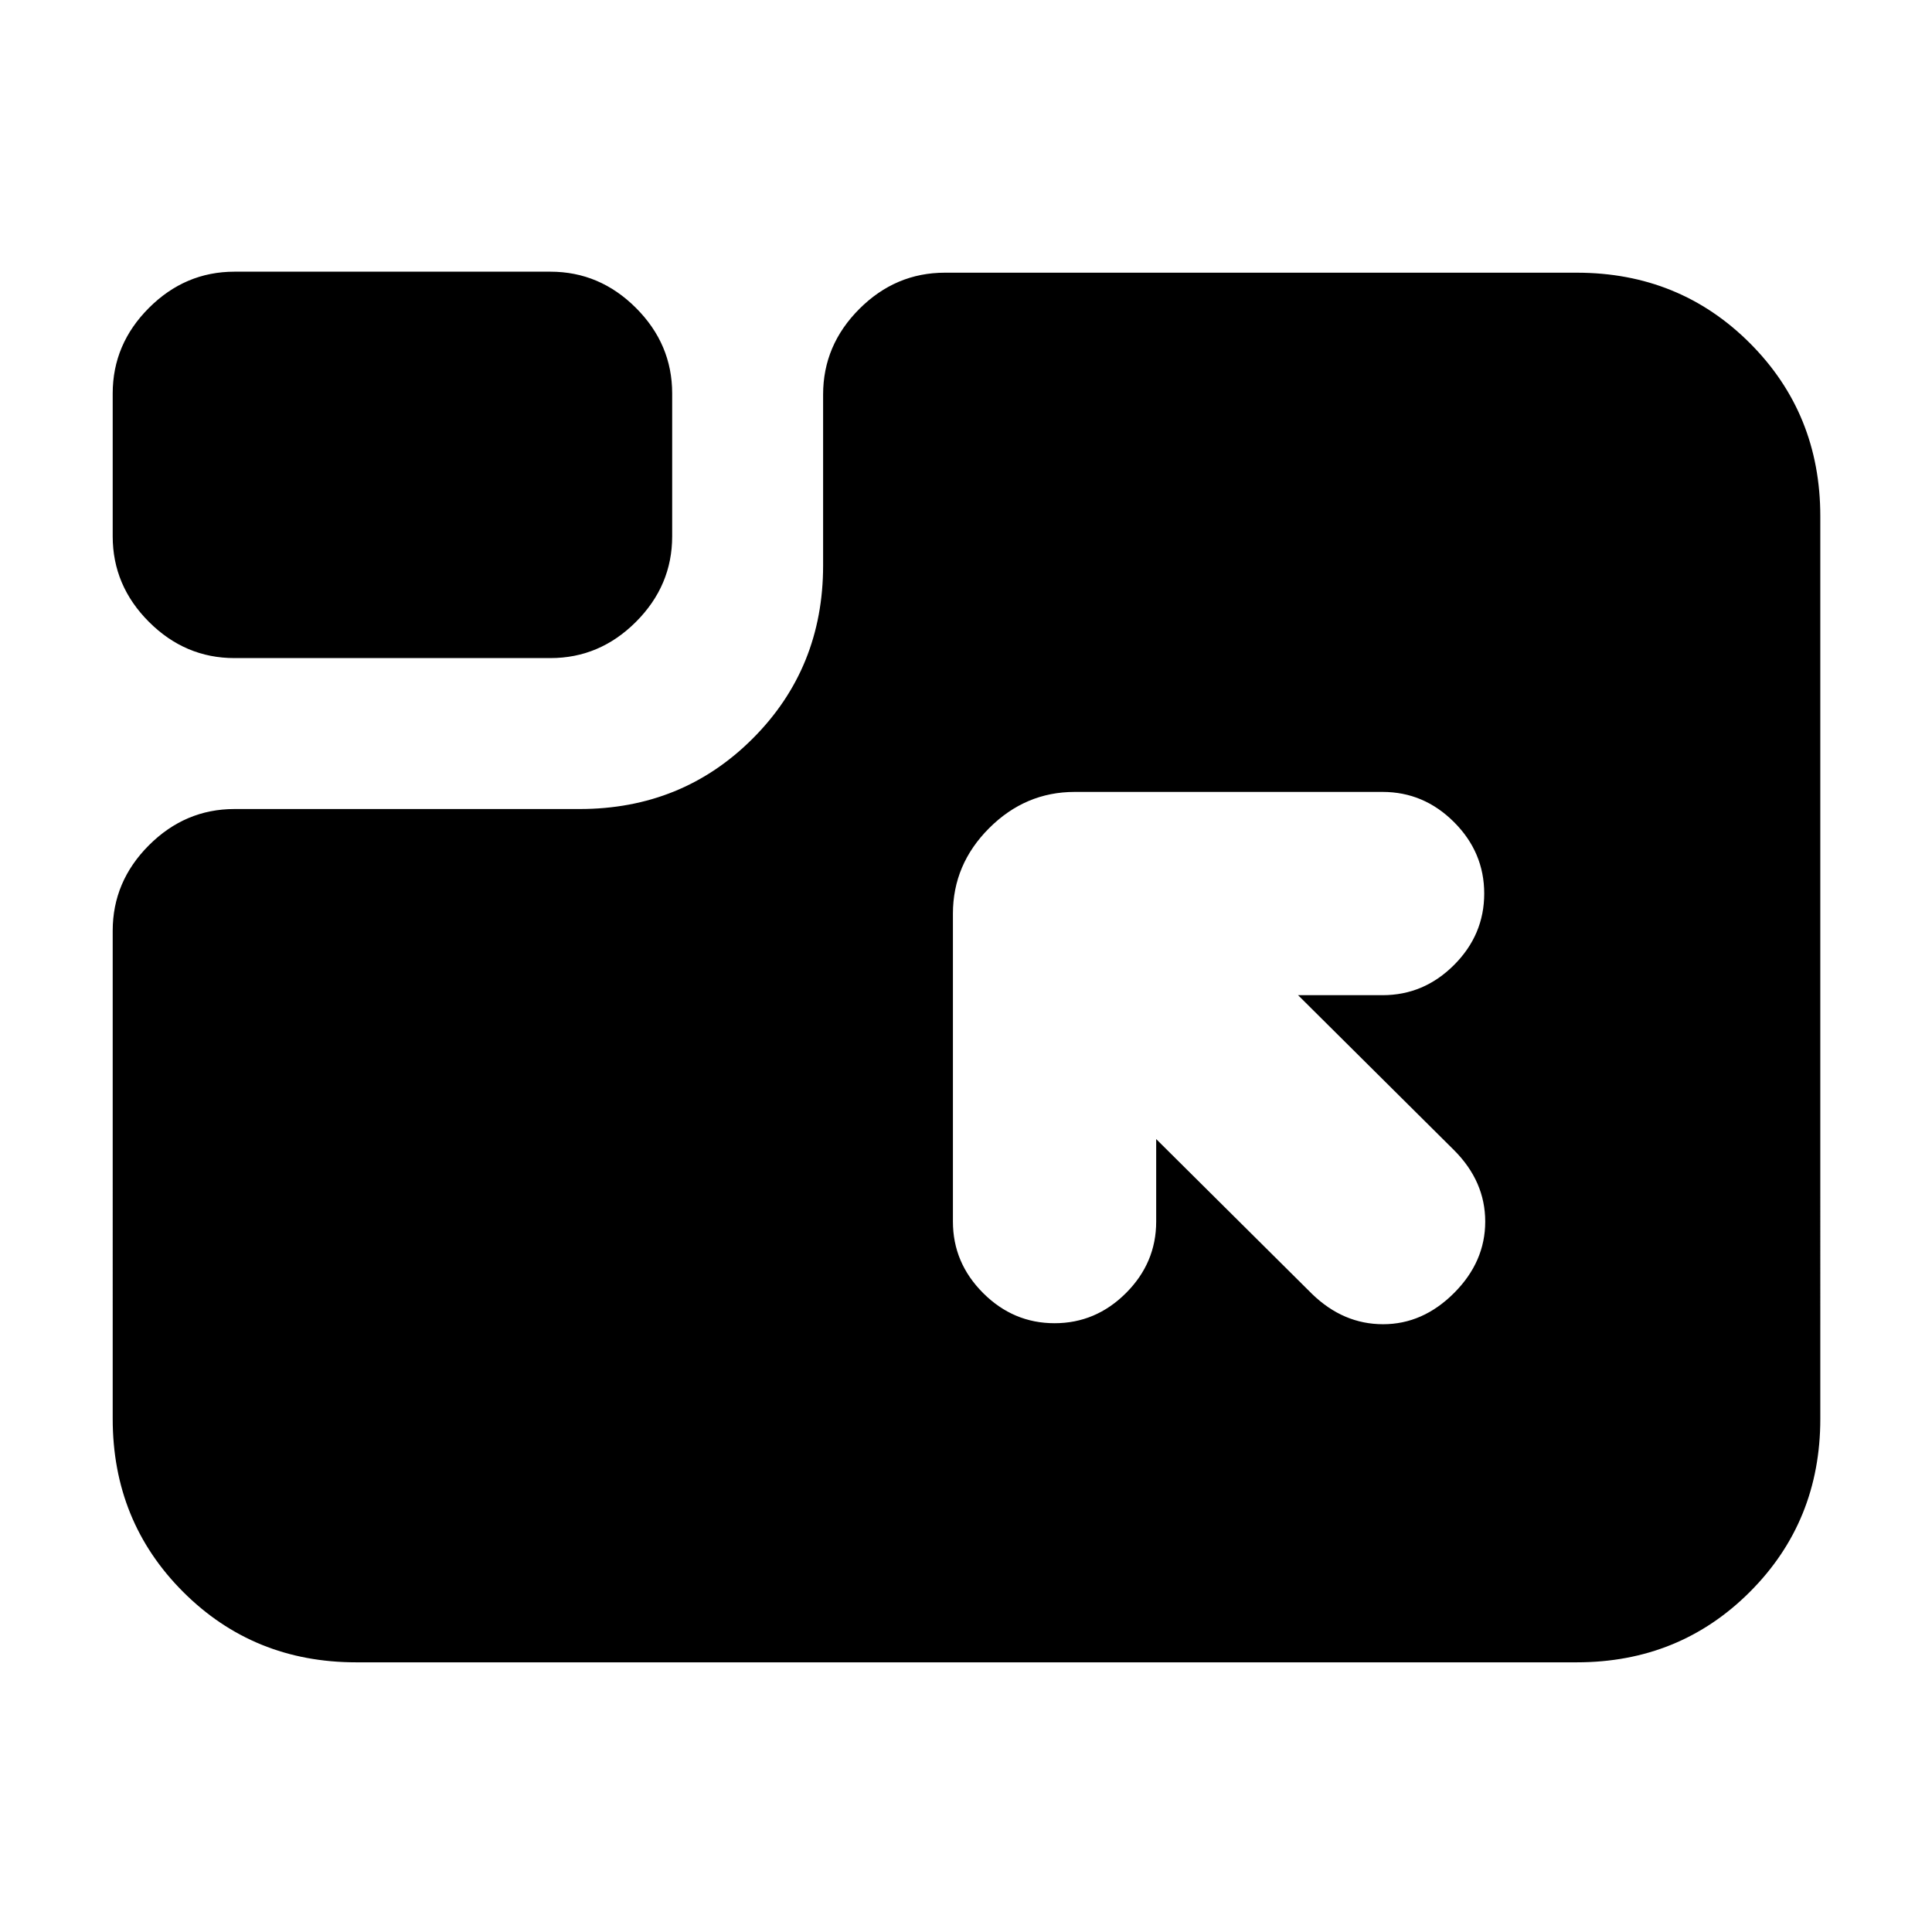 <svg xmlns="http://www.w3.org/2000/svg" height="24" viewBox="0 96 960 960" width="24"><path d="M177 922q-51 0-86-35t-35-86V558.5Q56 534 74 516t42.5-18H288q51 0 86-35t35-86v-85q0-24.5 18-42.5t42.5-18h314q51 0 86 35t35 86V801q0 51-35 86t-86 35H177Zm357-432.5q-24.5 0-42.5 18t-18 42.5v153q0 20.5 15 35.5t35.5 15q20.5 0 35.5-15t15-35.5v-41l77.5 77q15.5 15 35.25 15t35.25-15.5Q738 723 738 703t-15.5-35.5l-77.5-77h42q20.5 0 35.5-15t15-35.5q0-20.5-15-35.5t-35.5-15H534ZM116.5 423Q92 423 74 405t-18-42.5v-71Q56 267 74 249t42.5-18h157q24.5 0 42.5 18t18 42.5v71q0 24.5-18 42.5t-42.5 18h-157Z"/></svg>